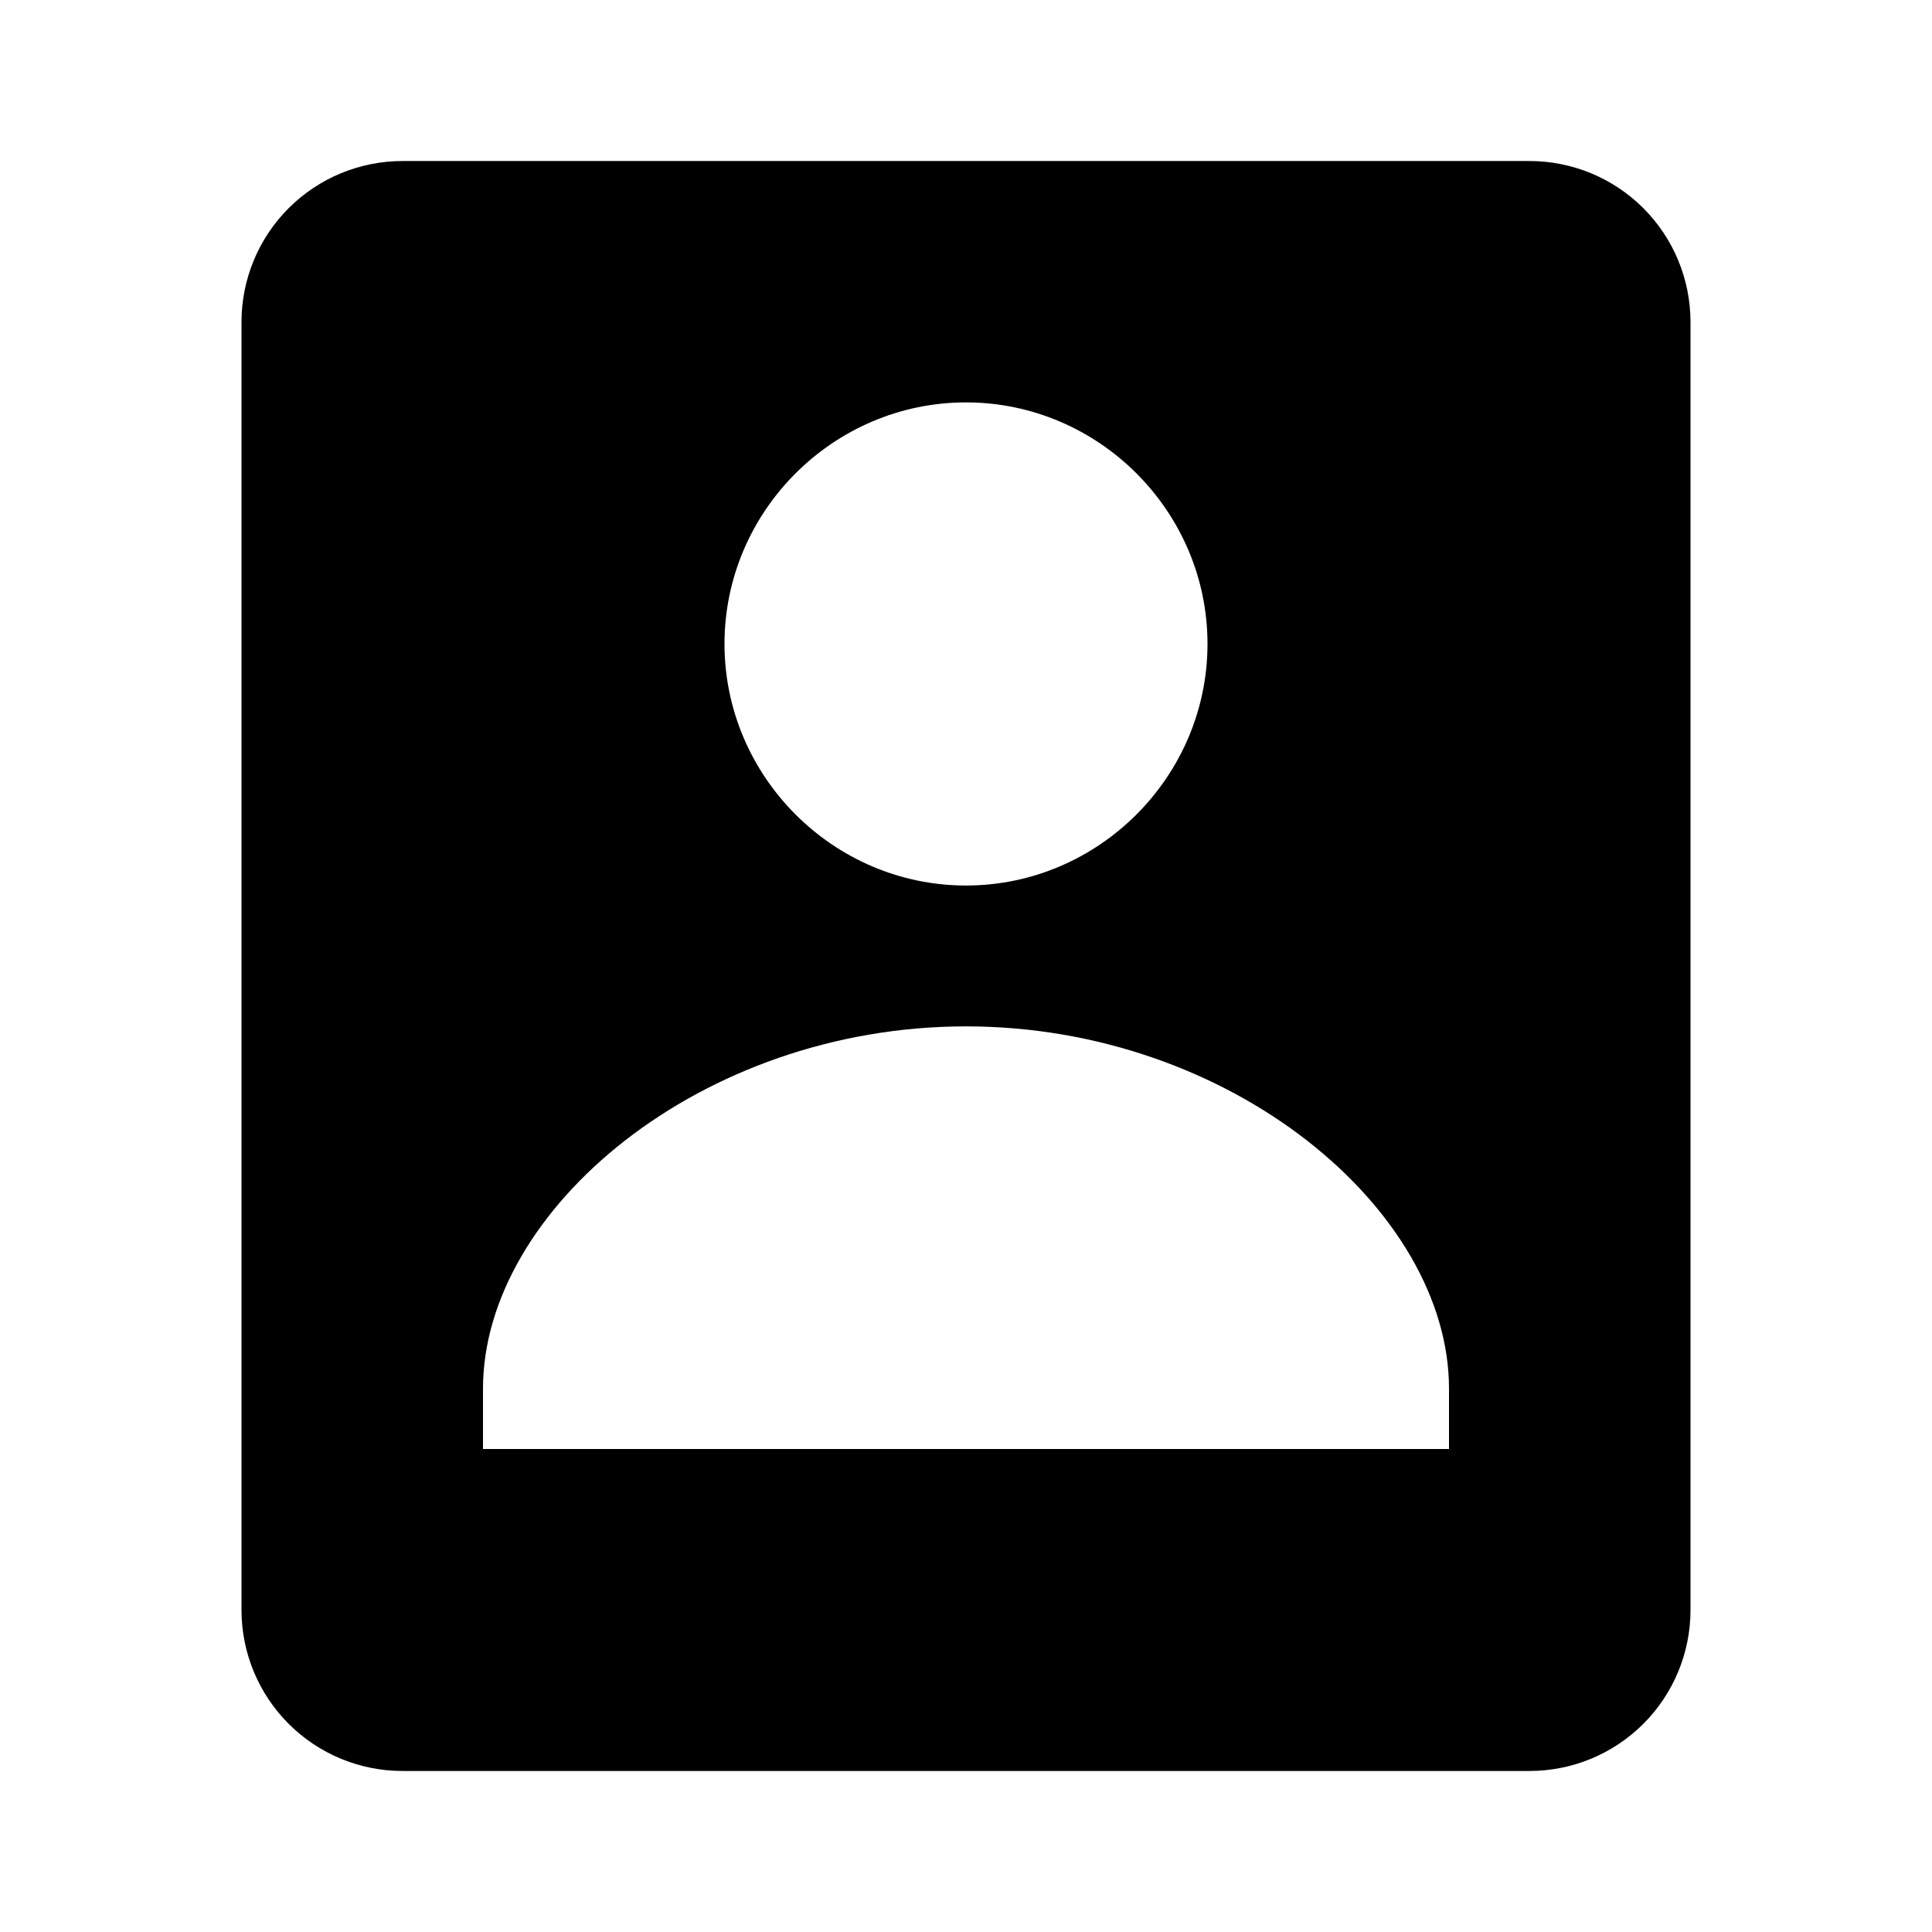 <svg width="32" height="32" viewBox="0 0 32 32" fill="none" xmlns="http://www.w3.org/2000/svg">
<path d="M8 29.333H25.333C26.041 29.333 26.719 29.052 27.219 28.552C27.719 28.052 28 27.374 28 26.667V5.333C28 4.626 27.719 3.948 27.219 3.448C26.719 2.948 26.041 2.667 25.333 2.667H6.667C5.959 2.667 5.281 2.948 4.781 3.448C4.281 3.948 4 4.626 4 5.333V26.667C4 27.374 4.281 28.052 4.781 28.552C5.281 29.052 5.959 29.333 6.667 29.333H8ZM16 6.665C18.196 6.665 20 8.467 20 10.665C20 12.863 18.196 14.667 16 14.667C13.804 14.667 12 12.863 12 10.665C12 8.467 13.804 6.665 16 6.665ZM8 23C8 20.041 11.607 17 16 17C20.393 17 24 20.041 24 23V24H8V23Z" fill="black"/>
</svg>
